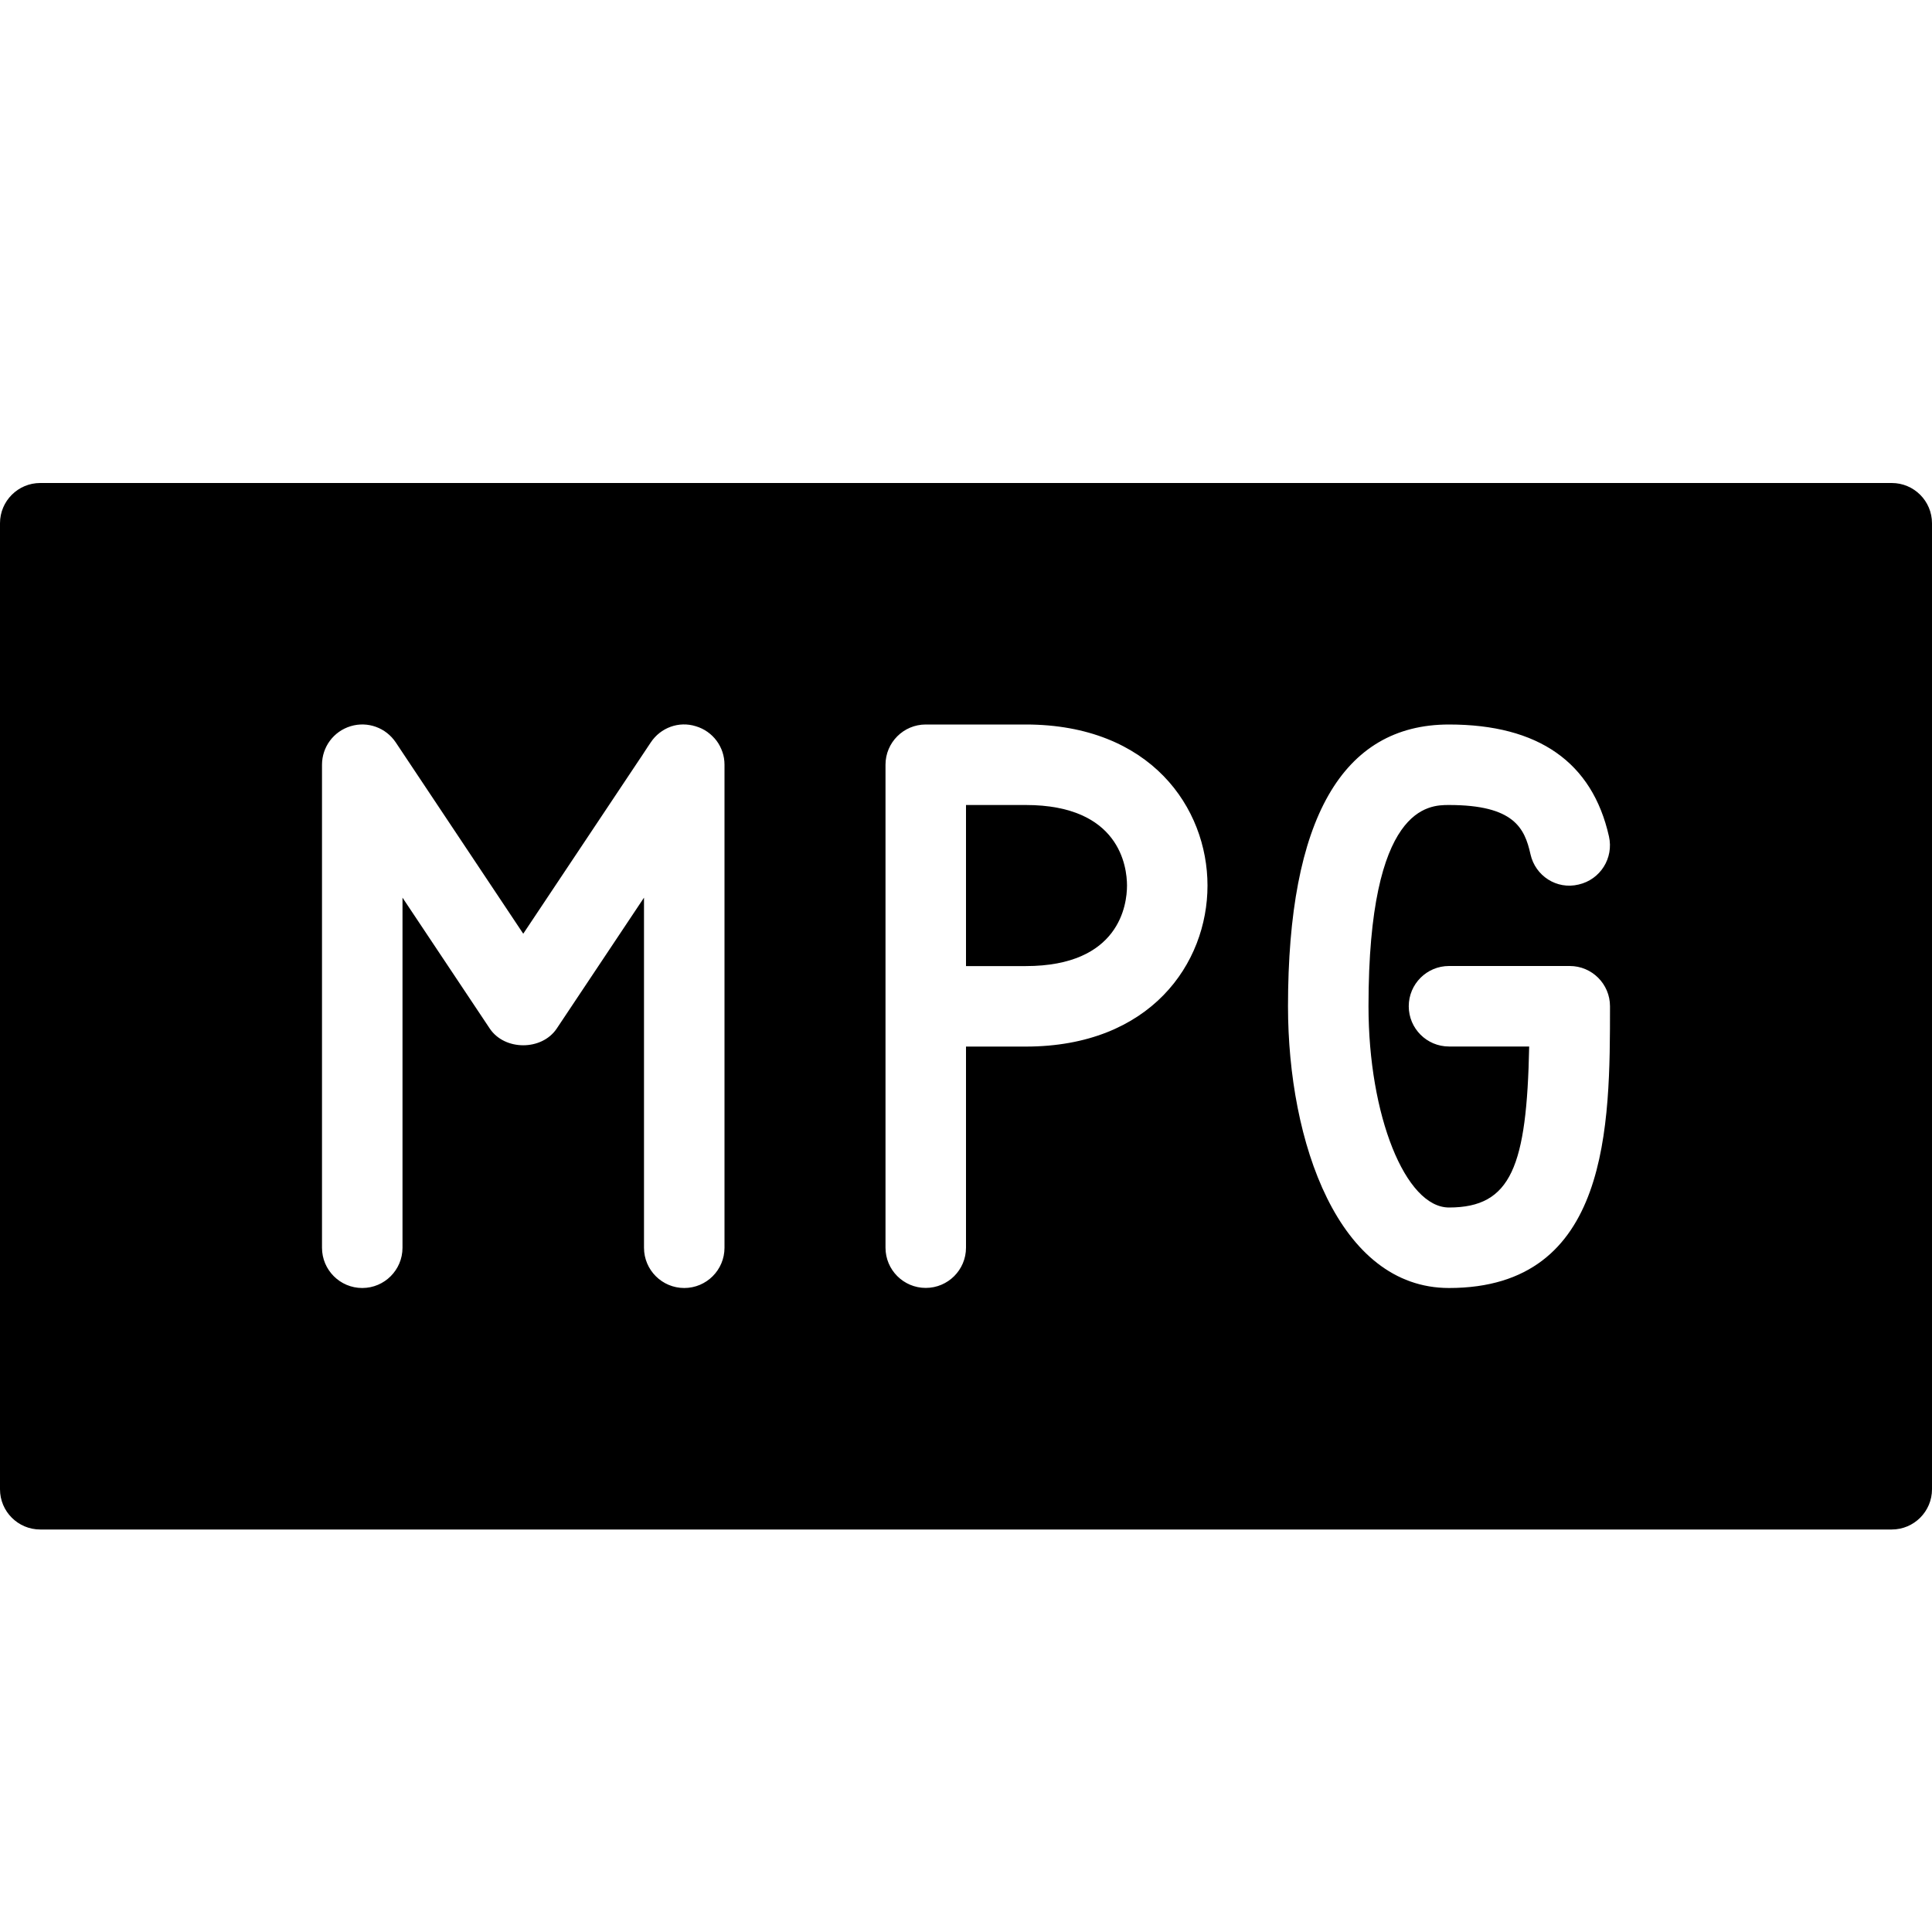 <?xml version="1.0" encoding="utf-8"?>
<!-- Generator: Adobe Illustrator 19.2.1, SVG Export Plug-In . SVG Version: 6.00 Build 0)  -->
<svg version="1.1" xmlns="http://www.w3.org/2000/svg" xmlns:xlink="http://www.w3.org/1999/xlink" x="0px" y="0px" width="24px"
	 height="24px" viewBox="0 0 24 24" enable-background="new 0 0 24 24" xml:space="preserve">
<g id="Filled_Icons">
	<g>
		<path d="M12.742,10H12v2.001h0.742c1.167,0,1.258-0.766,1.258-1C14,10.767,13.909,10,12.742,10z"/>
		<path d="M23.5,6h-23C0.224,6,0,6.224,0,6.5v12C0,18.776,0.224,19,0.5,19h23c0.276,0,0.5-0.224,0.5-0.5v-12
			C24,6.224,23.776,6,23.5,6z M9,15.5C9,15.776,8.776,16,8.5,16S8,15.776,8,15.5v-4.349l-1.084,1.626
			c-0.185,0.277-0.647,0.277-0.832,0L5,11.151V15.5C5,15.776,4.776,16,4.5,16S4,15.776,4,15.5v-6c0-0.221,0.144-0.415,0.356-0.479
			c0.212-0.064,0.438,0.019,0.56,0.201L6.5,11.599l1.584-2.376c0.122-0.184,0.349-0.268,0.561-0.201C8.856,9.085,9,9.279,9,9.5V15.5
			z M12.742,13.001H12v2.498c0,0.276-0.224,0.5-0.5,0.5s-0.5-0.224-0.5-0.5V9.5C11,9.224,11.224,9,11.5,9h1.242
			C14.294,9,15,10.037,15,11.001C15,11.965,14.294,13.001,12.742,13.001z M18,16c-1.374,0-2-1.814-2-3.5c0-2.322,0.673-3.5,2-3.5
			c1.111,0,1.78,0.469,1.987,1.39c0.061,0.27-0.108,0.537-0.377,0.598c-0.272,0.066-0.538-0.107-0.598-0.377
			C18.94,10.288,18.808,10,18,10c-0.247,0-1,0-1,2.5c0,1.356,0.458,2.5,1,2.5c0.774,0,0.966-0.512,0.996-2H18
			c-0.276,0-0.5-0.224-0.5-0.5S17.724,12,18,12h1.5c0.276,0,0.5,0.224,0.5,0.5C20,13.977,20,16,18,16z"/>
	</g>
</g>
<g id="Invisible_Shape">
	<rect fill="none" width="24" height="24"/>
</g>
</svg>

